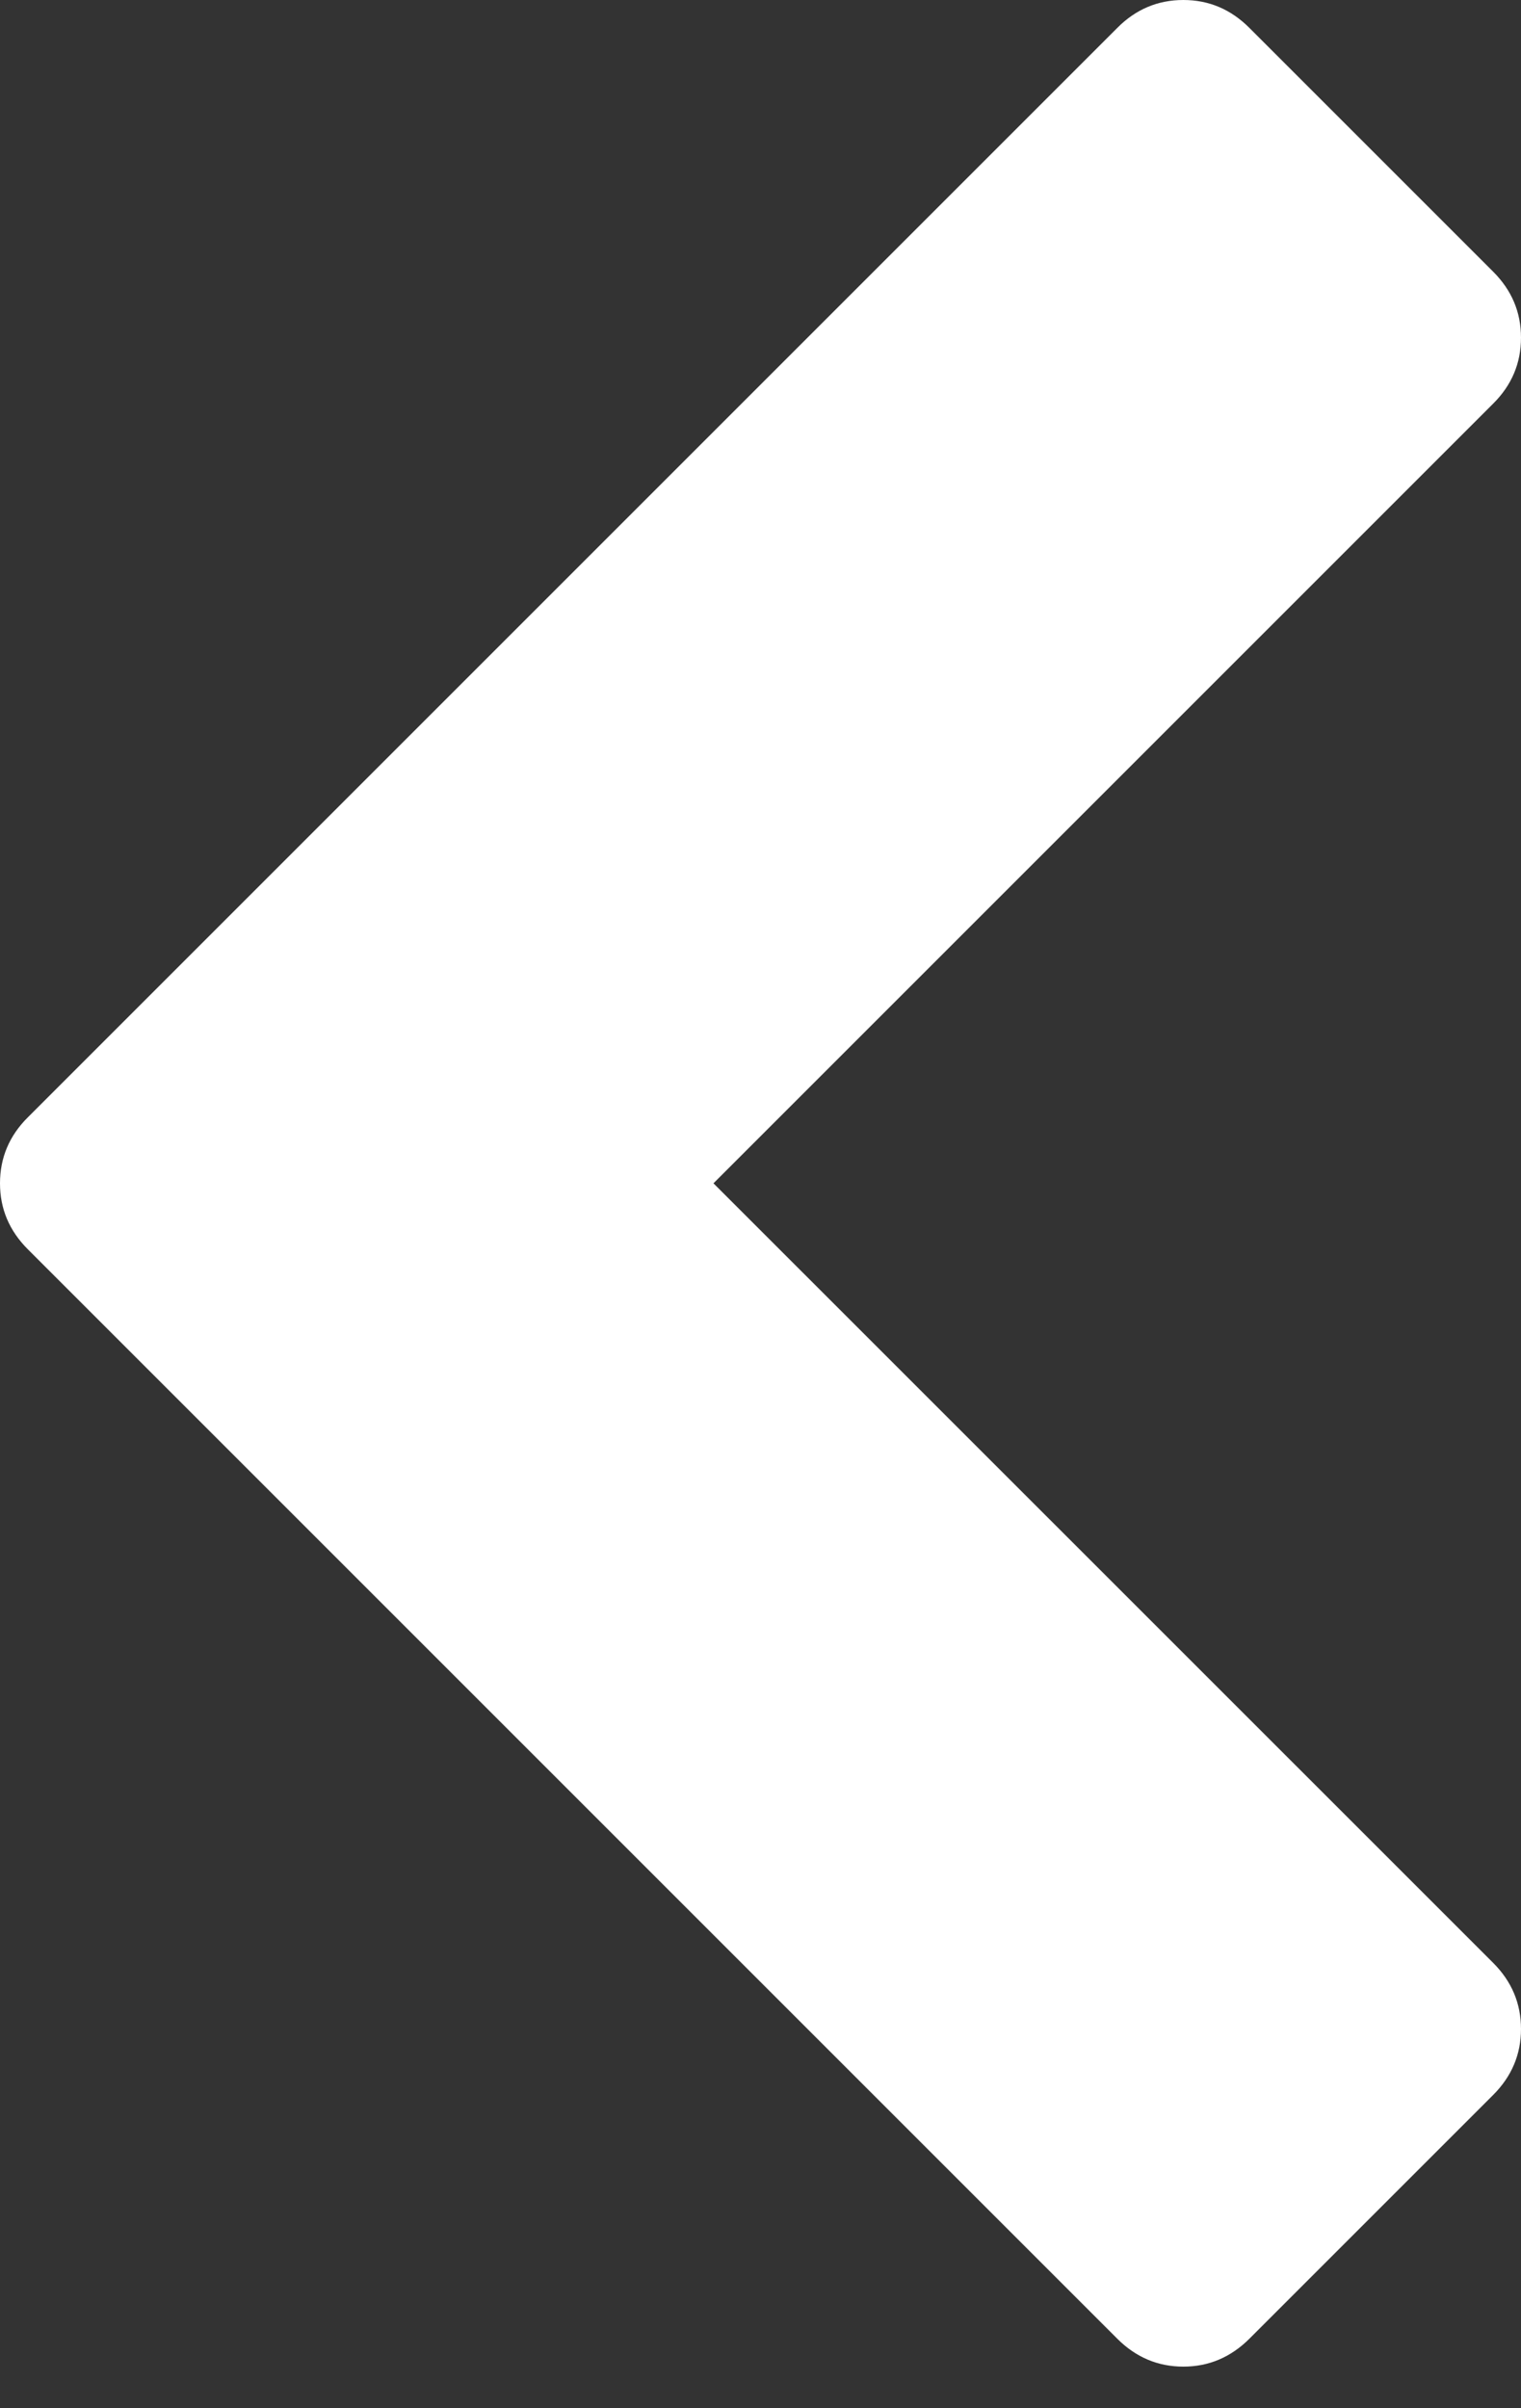<?xml version="1.0" encoding="UTF-8"?>
<svg width="12px" height="19px" viewBox="0 0 12 19" version="1.1" xmlns="http://www.w3.org/2000/svg" xmlns:xlink="http://www.w3.org/1999/xlink">
    <rect x="0" y="0" width="12" height="19" fill="#333333" stroke="none"/>
    <!-- Generator: Sketch 49 (51002) - http://www.bohemiancoding.com/sketch -->
    <title></title>
    <desc>Created with Sketch.</desc>
    <defs></defs>
    <g id="visuals" stroke="none" stroke-width="1" fill="none" fill-rule="evenodd">
        <g id="Home" transform="translate(-472, -3036)" fill="#FFFFFF">
            <g id="Group-27" transform="translate(456, 2779)">
                <g id="Group-17" transform="translate(0, 244)">
                    <g id="Group-8">
                        <path d="M27.78,16.185 L21.629,22.336 L27.78,28.486 C27.927,28.633 28,28.807 28,29.008 C28,29.208 27.927,29.382 27.78,29.529 L25.857,31.452 C25.71,31.598 25.537,31.672 25.336,31.672 C25.135,31.672 24.961,31.598 24.815,31.452 L16.22,22.857 C16.073,22.71 16,22.537 16,22.336 C16,22.135 16.073,21.961 16.22,21.815 L24.815,13.22 C24.961,13.073 25.135,13 25.336,13 C25.537,13 25.71,13.073 25.857,13.22 L27.78,15.143 C27.927,15.29 28,15.463 28,15.664 C28,15.865 27.927,16.039 27.78,16.185 Z" id=""></path>
                    </g>
                </g>
            </g>
        </g>
    </g>
</svg>